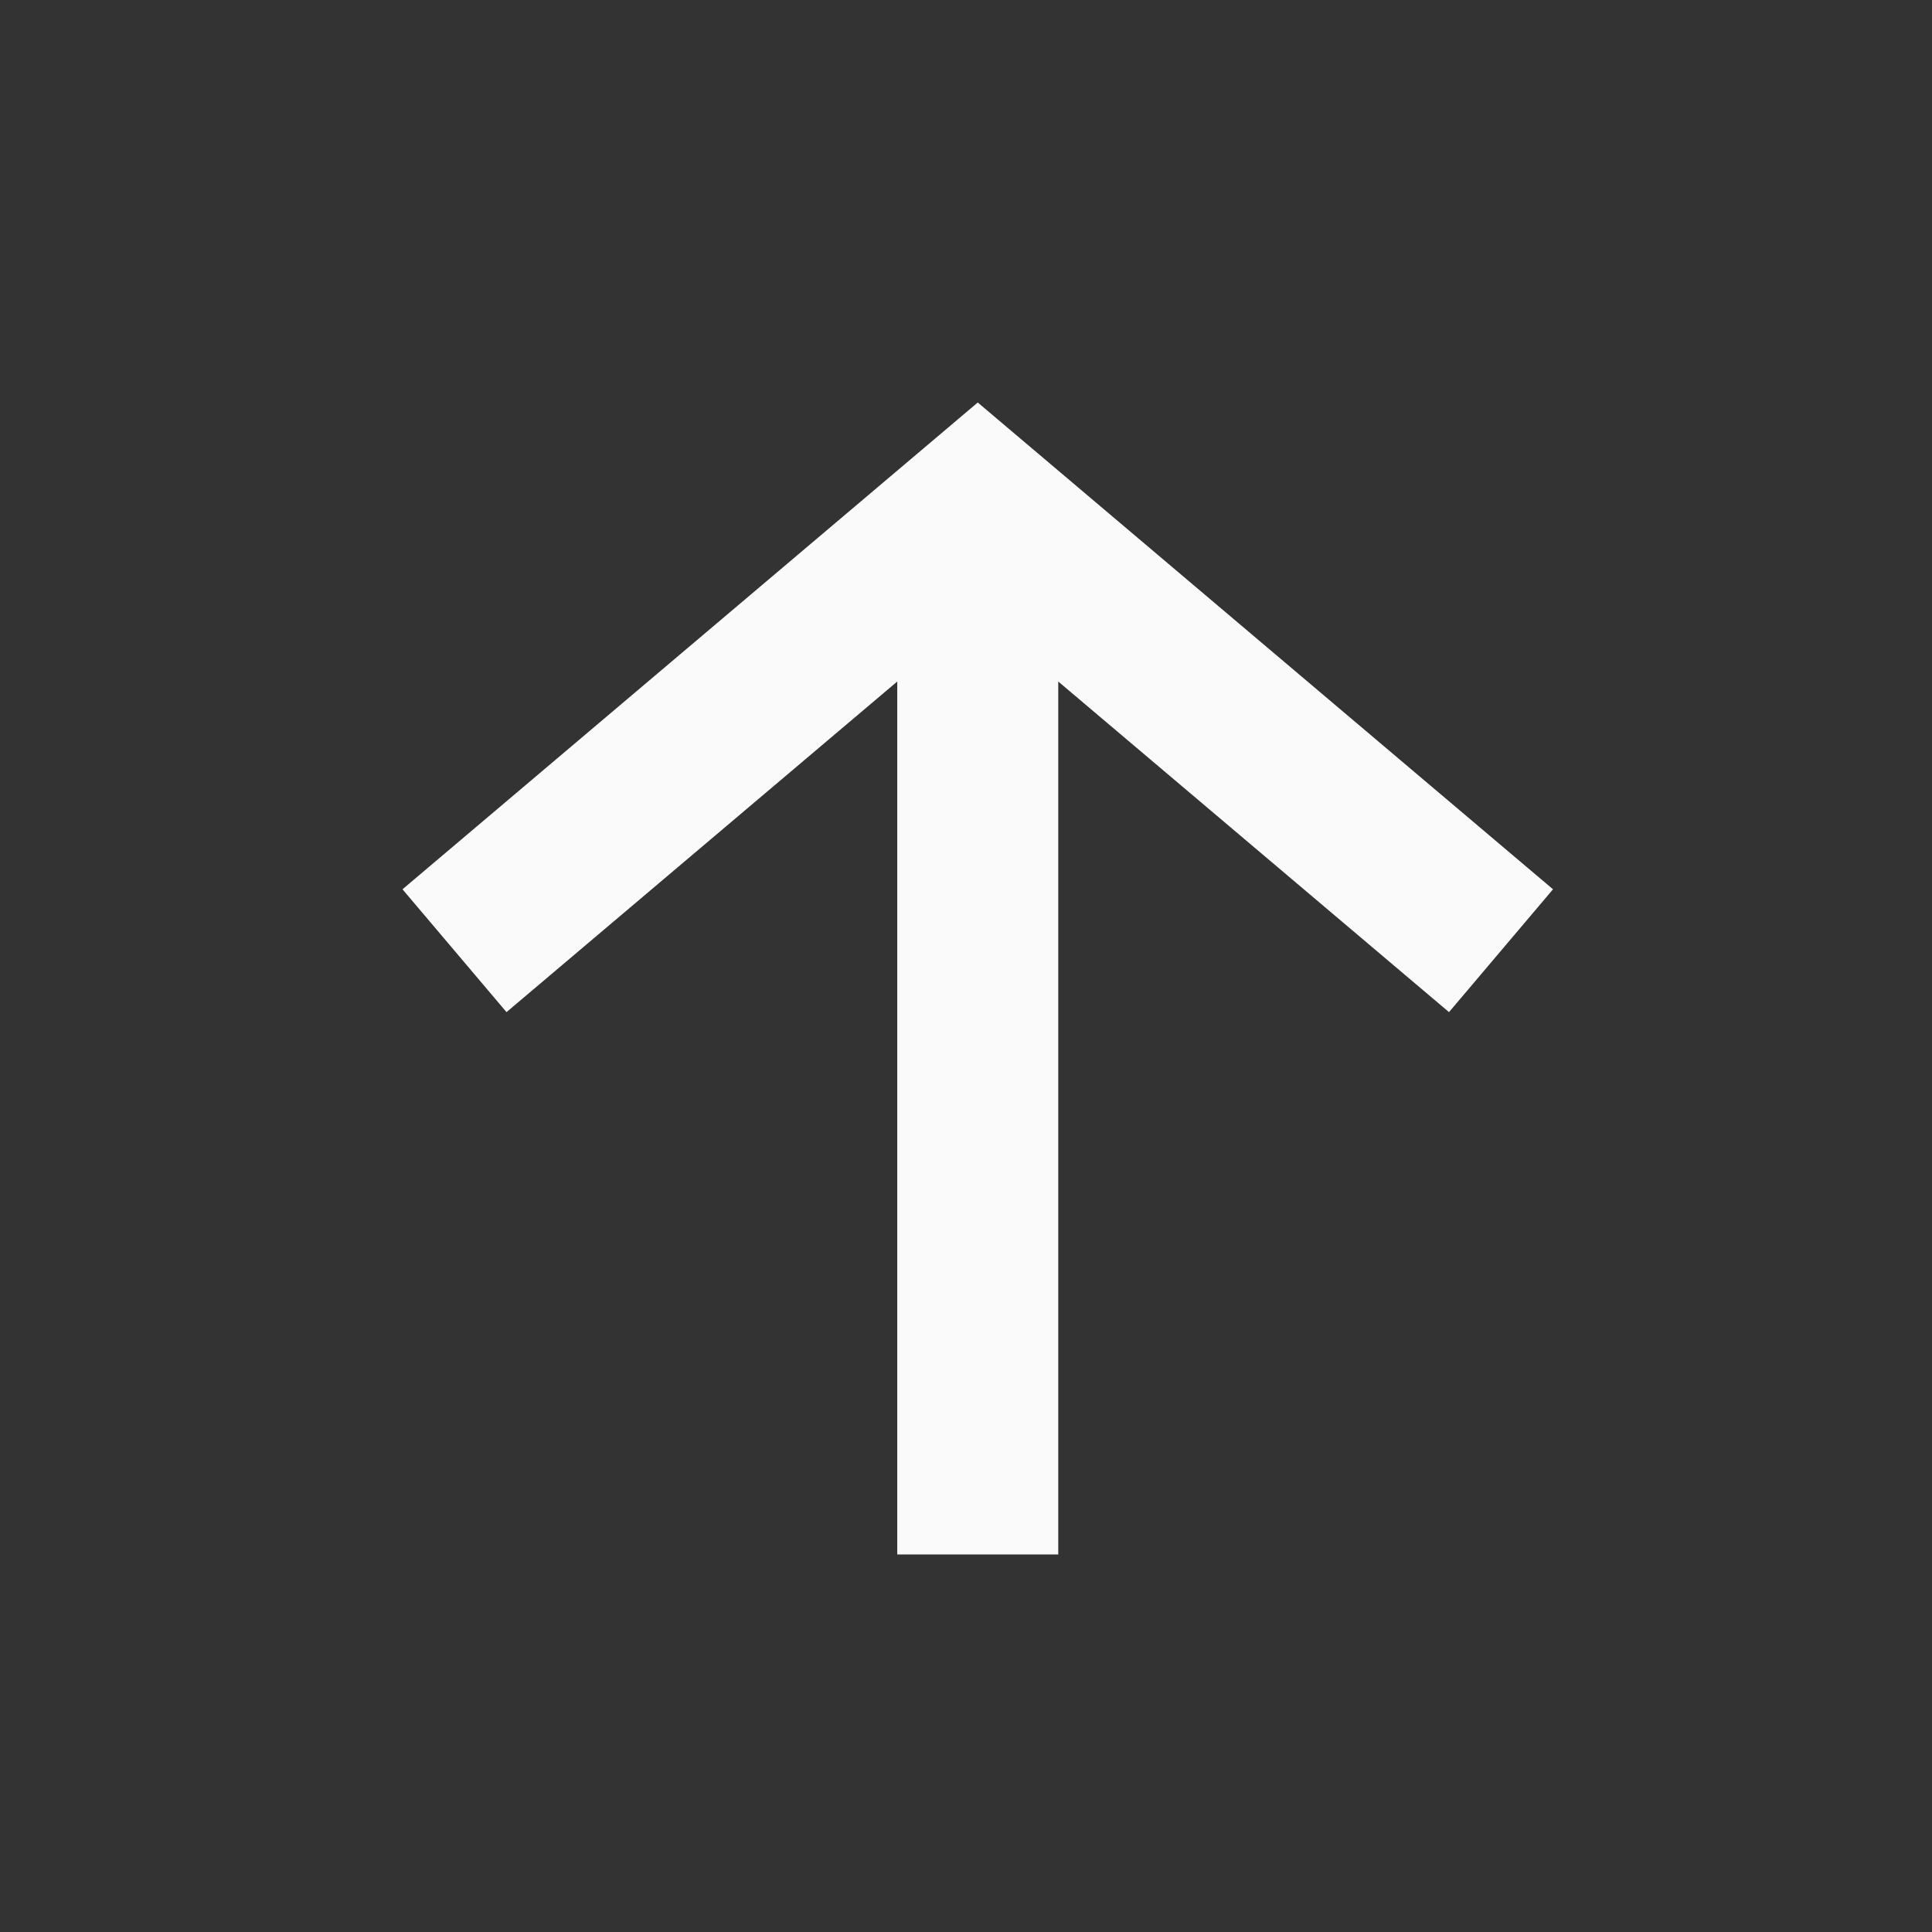 <svg width="24" height="24" viewBox="0 0 24 24" fill="none" xmlns="http://www.w3.org/2000/svg">
<rect x="0" y="0" width="24" height="24" fill="#333333" stroke="none"/>
<path d="M13.146 19.31V8.466L18 12.573L19.292 11.047L12.146 5L5 11.047L6.292 12.573L11.146 8.466V19.31H13.146Z" fill="#FAFAFA"/>
</svg>
